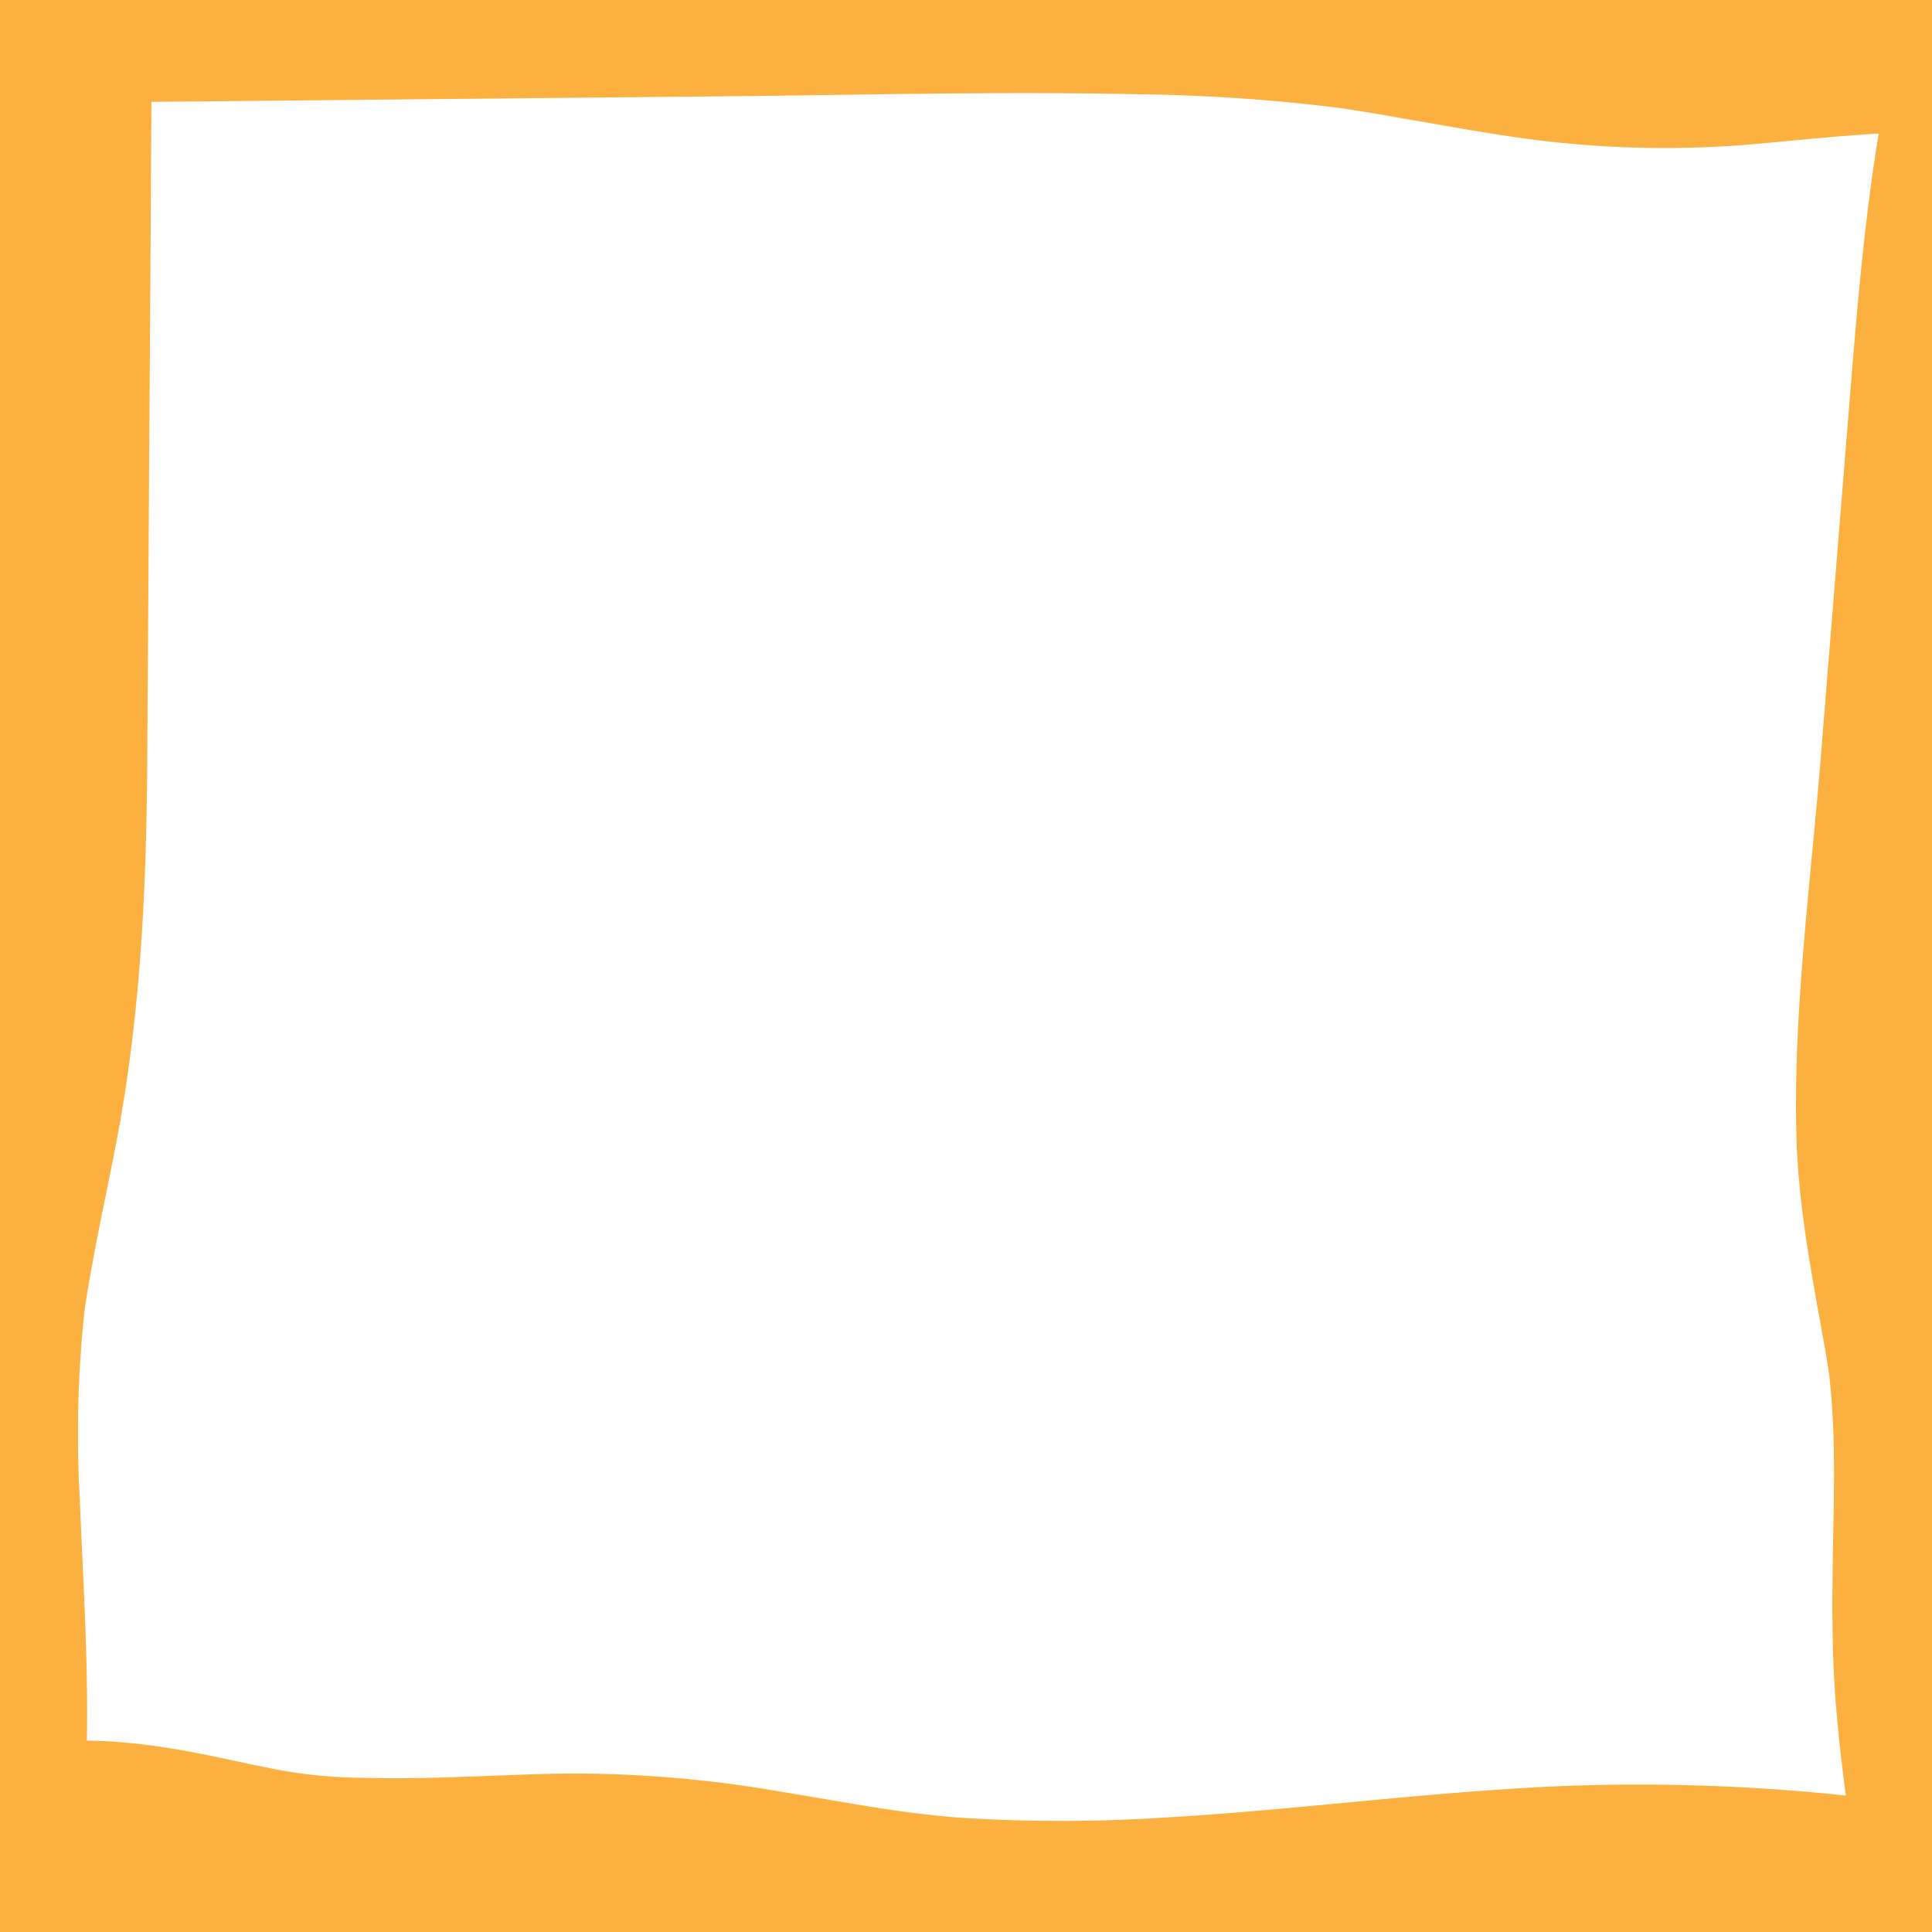 <svg id="Layer_1" data-name="Layer 1" xmlns="http://www.w3.org/2000/svg" viewBox="0 0 360 360"><defs><style>.cls-1{fill:#fbb040;}</style></defs><title>corner</title><path class="cls-1" d="M-22.48,19.47l157.82-1.53c25.52-.25,51.09-.93,76.61-.38A333.77,333.77,0,0,1,250.3,20.2c-2.32-.32.78.13,1,.17l4.65.74c2.79.46,5.57,1,8.36,1.45,6.49,1.15,13,2.3,19.52,3.21a192.84,192.84,0,0,0,44.58.94c14.37-1.31,28.7-3,43.13-1.52L354.68,3c-5.9,22.51-7.93,45.82-9.81,68.94s-3.76,46.47-5.64,69.71-5.07,46.58-4.5,69.78c.3,12.11,2.46,24,4.62,35.9.51,2.78,1,5.56,1.42,8.36.47,3.09-.22-2.16.12.95.14,1.3.27,2.59.37,3.89.5,6.24.54,12.51.45,18.77-.19,13.12-.67,26.17.46,39.27,1.19,13.78,3.38,27.47,5.55,41.12l21.53-21.53A366.09,366.09,0,0,0,292,332.77c-25.1,1-50,4.47-75.09,5.91a296.68,296.68,0,0,1-37.42.06c-11.29-.78-21.2-2.8-34-4.89a226.37,226.37,0,0,0-39.94-3.38c-12.59.18-25.18,1.17-37.78.8a88.61,88.61,0,0,1-17.56-1.82c-6.12-1.2-12.19-2.68-18.36-3.66-15.12-2.43-29.61-2.45-43.42,5.06l25.71,19.76c3.61-24.08,1.66-47.72.7-71.9a213.81,213.81,0,0,1,.92-34.56c-.1.81-.42,2.67.15-1,.19-1.25.39-2.5.6-3.75.48-2.81,1-5.62,1.54-8.42,1.15-5.92,2.41-11.81,3.55-17.73,4.54-23.45,5.66-47,5.83-70.78s.3-47.49.46-71.23L28.39-9c.06-9.16-8.09-17.92-17.5-17.5S-6.54-18.81-6.61-9l-.9,140.63c-.07,11.66-.06,23.33-.52,35-.2,5.15-.49,10.29-.94,15.42a139,139,0,0,1-2,15.35c-4.07,23.28-9.64,45.94-9.52,69.75.06,12.87,1.1,25.71,1.65,38.57.26,6.09.42,12.18.32,18.27-.05,3.2-.18,6.39-.4,9.58-.11,1.59-.28,3.18-.4,4.78a11.42,11.42,0,0,1-.35,3c-1.08,7.2.17,13.68,6.27,18.39A17.7,17.7,0,0,0,6.08,361c4.36-2.37-1.79.2.95-.59,1.26-.36,2.55-.71,3.8-1.1.77-.24,3.29-.32,0-.11,1.07-.07,2.12-.16,3.19-.19a66,66,0,0,1,8.15.39c-.75-.07-3.21-.54.33.06,1.68.28,3.34.58,5,.9,12.1,2.35,24,5,36.35,5.68s24.53-.21,36.79-.54c5.81-.16,11.63-.22,17.44.05q4.31.2,8.59.65c.6.06,4.57.51,1.94.18,1.88.24,3.76.55,5.64.84,12.52,2,24.94,4.44,37.55,5.78a257.24,257.24,0,0,0,36.44,1c24.13-.87,48.1-4.09,72.18-5.68a367.84,367.84,0,0,1,40.34-.6q10.53.46,21,1.57c7.1.75,10.26,1.22,18.12,2.58,13.94,2.41,23.72-7.74,21.53-21.53-1.92-12-3.2-19.63-4.21-30.85a302.77,302.77,0,0,1-.67-34.29,222.64,222.64,0,0,0-1.67-36.06c-.74-5.29-1.72-10.54-2.68-15.79-.45-2.47-.9-4.94-1.3-7.43-.1-.61-.66-4.54-.32-1.87-.2-1.6-.35-3.2-.49-4.81-1.84-22.47,1.49-45.42,3.3-67.81L379,82.74c2.07-25.61,3.14-46.42,9.43-70.4,3.12-11.88-5.64-21-16.87-22.15C346.3-12.37,321.25-5.41,296-7.75c-4.49-.42-8.57-1-14.91-2.13s-12.37-2.24-18.58-3.22a355.74,355.74,0,0,0-40.92-4.06c-25.38-1-50.85-.26-76.24,0l-78.91.77-88.9.86c-9.15.09-17.93,8-17.5,17.5s7.69,17.6,17.5,17.5Z"/><path class="cls-1" d="M13.49,340c-5.3-.68-10.29,1.18-15,3.32a13.23,13.23,0,0,0-4.91,4.51,13.18,13.18,0,0,0-3.13,6c-1,4.37-.92,9.68,1.76,13.48a24.86,24.86,0,0,0,7.72,7.77,19.24,19.24,0,0,0,6.43,2.72A18.54,18.54,0,0,0,19.85,376a13.23,13.23,0,0,0,4.91-4.51,13.18,13.18,0,0,0,3.13-6c1-4.48.8-9.51-1.76-13.48-2.4-3.71-6-7.07-10.46-8a8,8,0,0,1-1.09-.32l4.18,1.76a7.47,7.47,0,0,1-1.31-.75L21,347.46a7.32,7.32,0,0,1-1.07-1.07l2.74,3.54-.22-.31-6.28,23.94.38-.17-4.18,1.76a12.29,12.29,0,0,1,2.84-.78l-4.65.63a12.22,12.22,0,0,1,2.94,0,13.18,13.18,0,0,0,6.74-1.51,13.12,13.12,0,0,0,5.63-3.62,13.12,13.12,0,0,0,3.62-5.63A13.18,13.18,0,0,0,31,357.53c-.2-4.53-1.69-9.22-5.13-12.37l-3.54-2.74A17.42,17.42,0,0,0,13.49,340Z"/></svg>